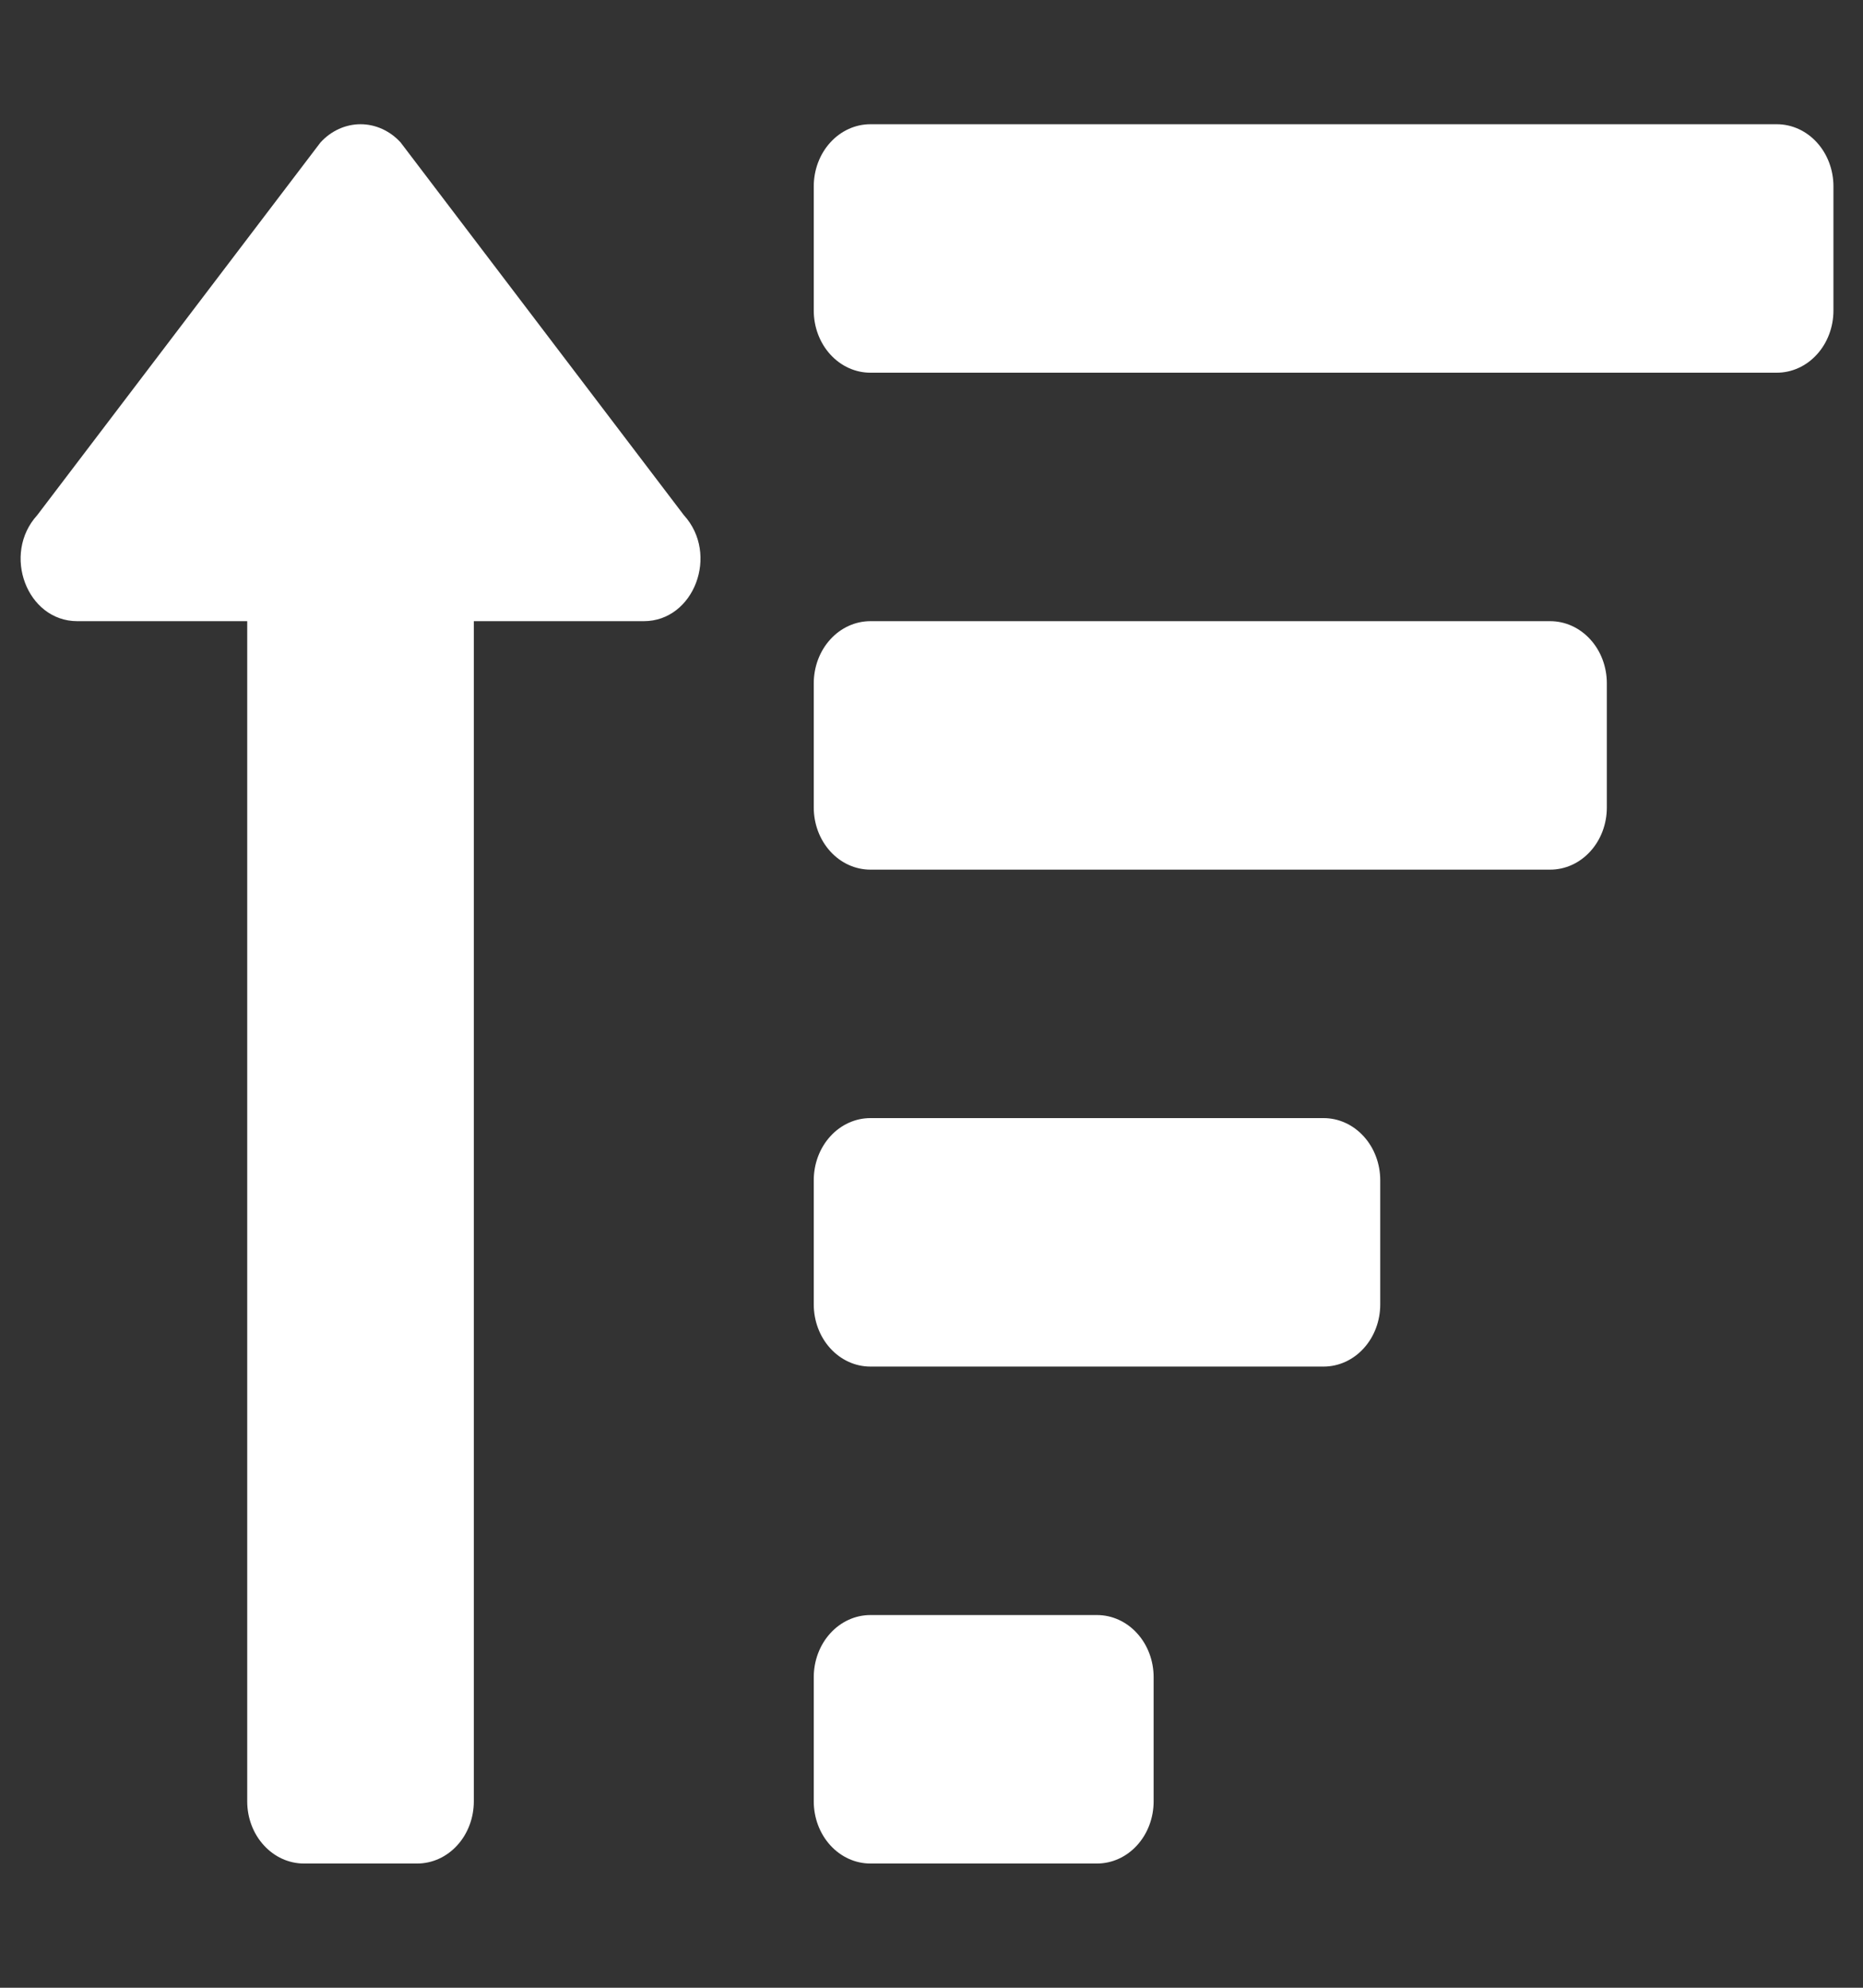 <svg width="30" height="32" viewBox="0 0 30 32" fill="none" xmlns="http://www.w3.org/2000/svg">
<rect x="0" y="0" width="30" height="32" fill="#333333" stroke="none"/>
<g clip-path="url(#clip0)">
<path d="M17.665 26H14.016C13.774 26 13.542 26.105 13.371 26.293C13.2 26.48 13.104 26.735 13.104 27V29C13.104 29.265 13.2 29.52 13.371 29.707C13.542 29.895 13.774 30 14.016 30H17.665C17.907 30 18.139 29.895 18.31 29.707C18.481 29.52 18.577 29.265 18.577 29V27C18.577 26.735 18.481 26.48 18.31 26.293C18.139 26.105 17.907 26 17.665 26ZM1.245 10H3.981V29C3.981 29.265 4.077 29.52 4.249 29.707C4.42 29.895 4.652 30 4.894 30H6.718C6.96 30 7.192 29.895 7.363 29.707C7.534 29.52 7.63 29.265 7.63 29V10H10.367C11.177 10 11.586 8.922 11.012 8.293L6.451 2.293C6.28 2.106 6.048 2 5.806 2C5.564 2 5.332 2.106 5.161 2.293L0.6 8.293C0.027 8.921 0.433 10 1.245 10ZM24.963 10H14.016C13.774 10 13.542 10.105 13.371 10.293C13.2 10.48 13.104 10.735 13.104 11V13C13.104 13.265 13.2 13.52 13.371 13.707C13.542 13.895 13.774 14 14.016 14H24.963C25.205 14 25.437 13.895 25.608 13.707C25.779 13.52 25.875 13.265 25.875 13V11C25.875 10.735 25.779 10.48 25.608 10.293C25.437 10.105 25.205 10 24.963 10ZM21.314 18H14.016C13.774 18 13.542 18.105 13.371 18.293C13.2 18.48 13.104 18.735 13.104 19V21C13.104 21.265 13.2 21.52 13.371 21.707C13.542 21.895 13.774 22 14.016 22H21.314C21.556 22 21.788 21.895 21.959 21.707C22.13 21.52 22.226 21.265 22.226 21V19C22.226 18.735 22.13 18.48 21.959 18.293C21.788 18.105 21.556 18 21.314 18ZM28.612 2H14.016C13.774 2 13.542 2.105 13.371 2.293C13.2 2.48 13.104 2.735 13.104 3V5C13.104 5.265 13.2 5.52 13.371 5.707C13.542 5.895 13.774 6 14.016 6H28.612C28.854 6 29.086 5.895 29.257 5.707C29.428 5.52 29.524 5.265 29.524 5V3C29.524 2.735 29.428 2.48 29.257 2.293C29.086 2.105 28.854 2 28.612 2Z" fill="white"/>
</g>
<defs>
<clipPath id="clip0">
<rect width="29.192" height="32" fill="white" transform="translate(0.333)"/>
</clipPath>
</defs>
</svg>
